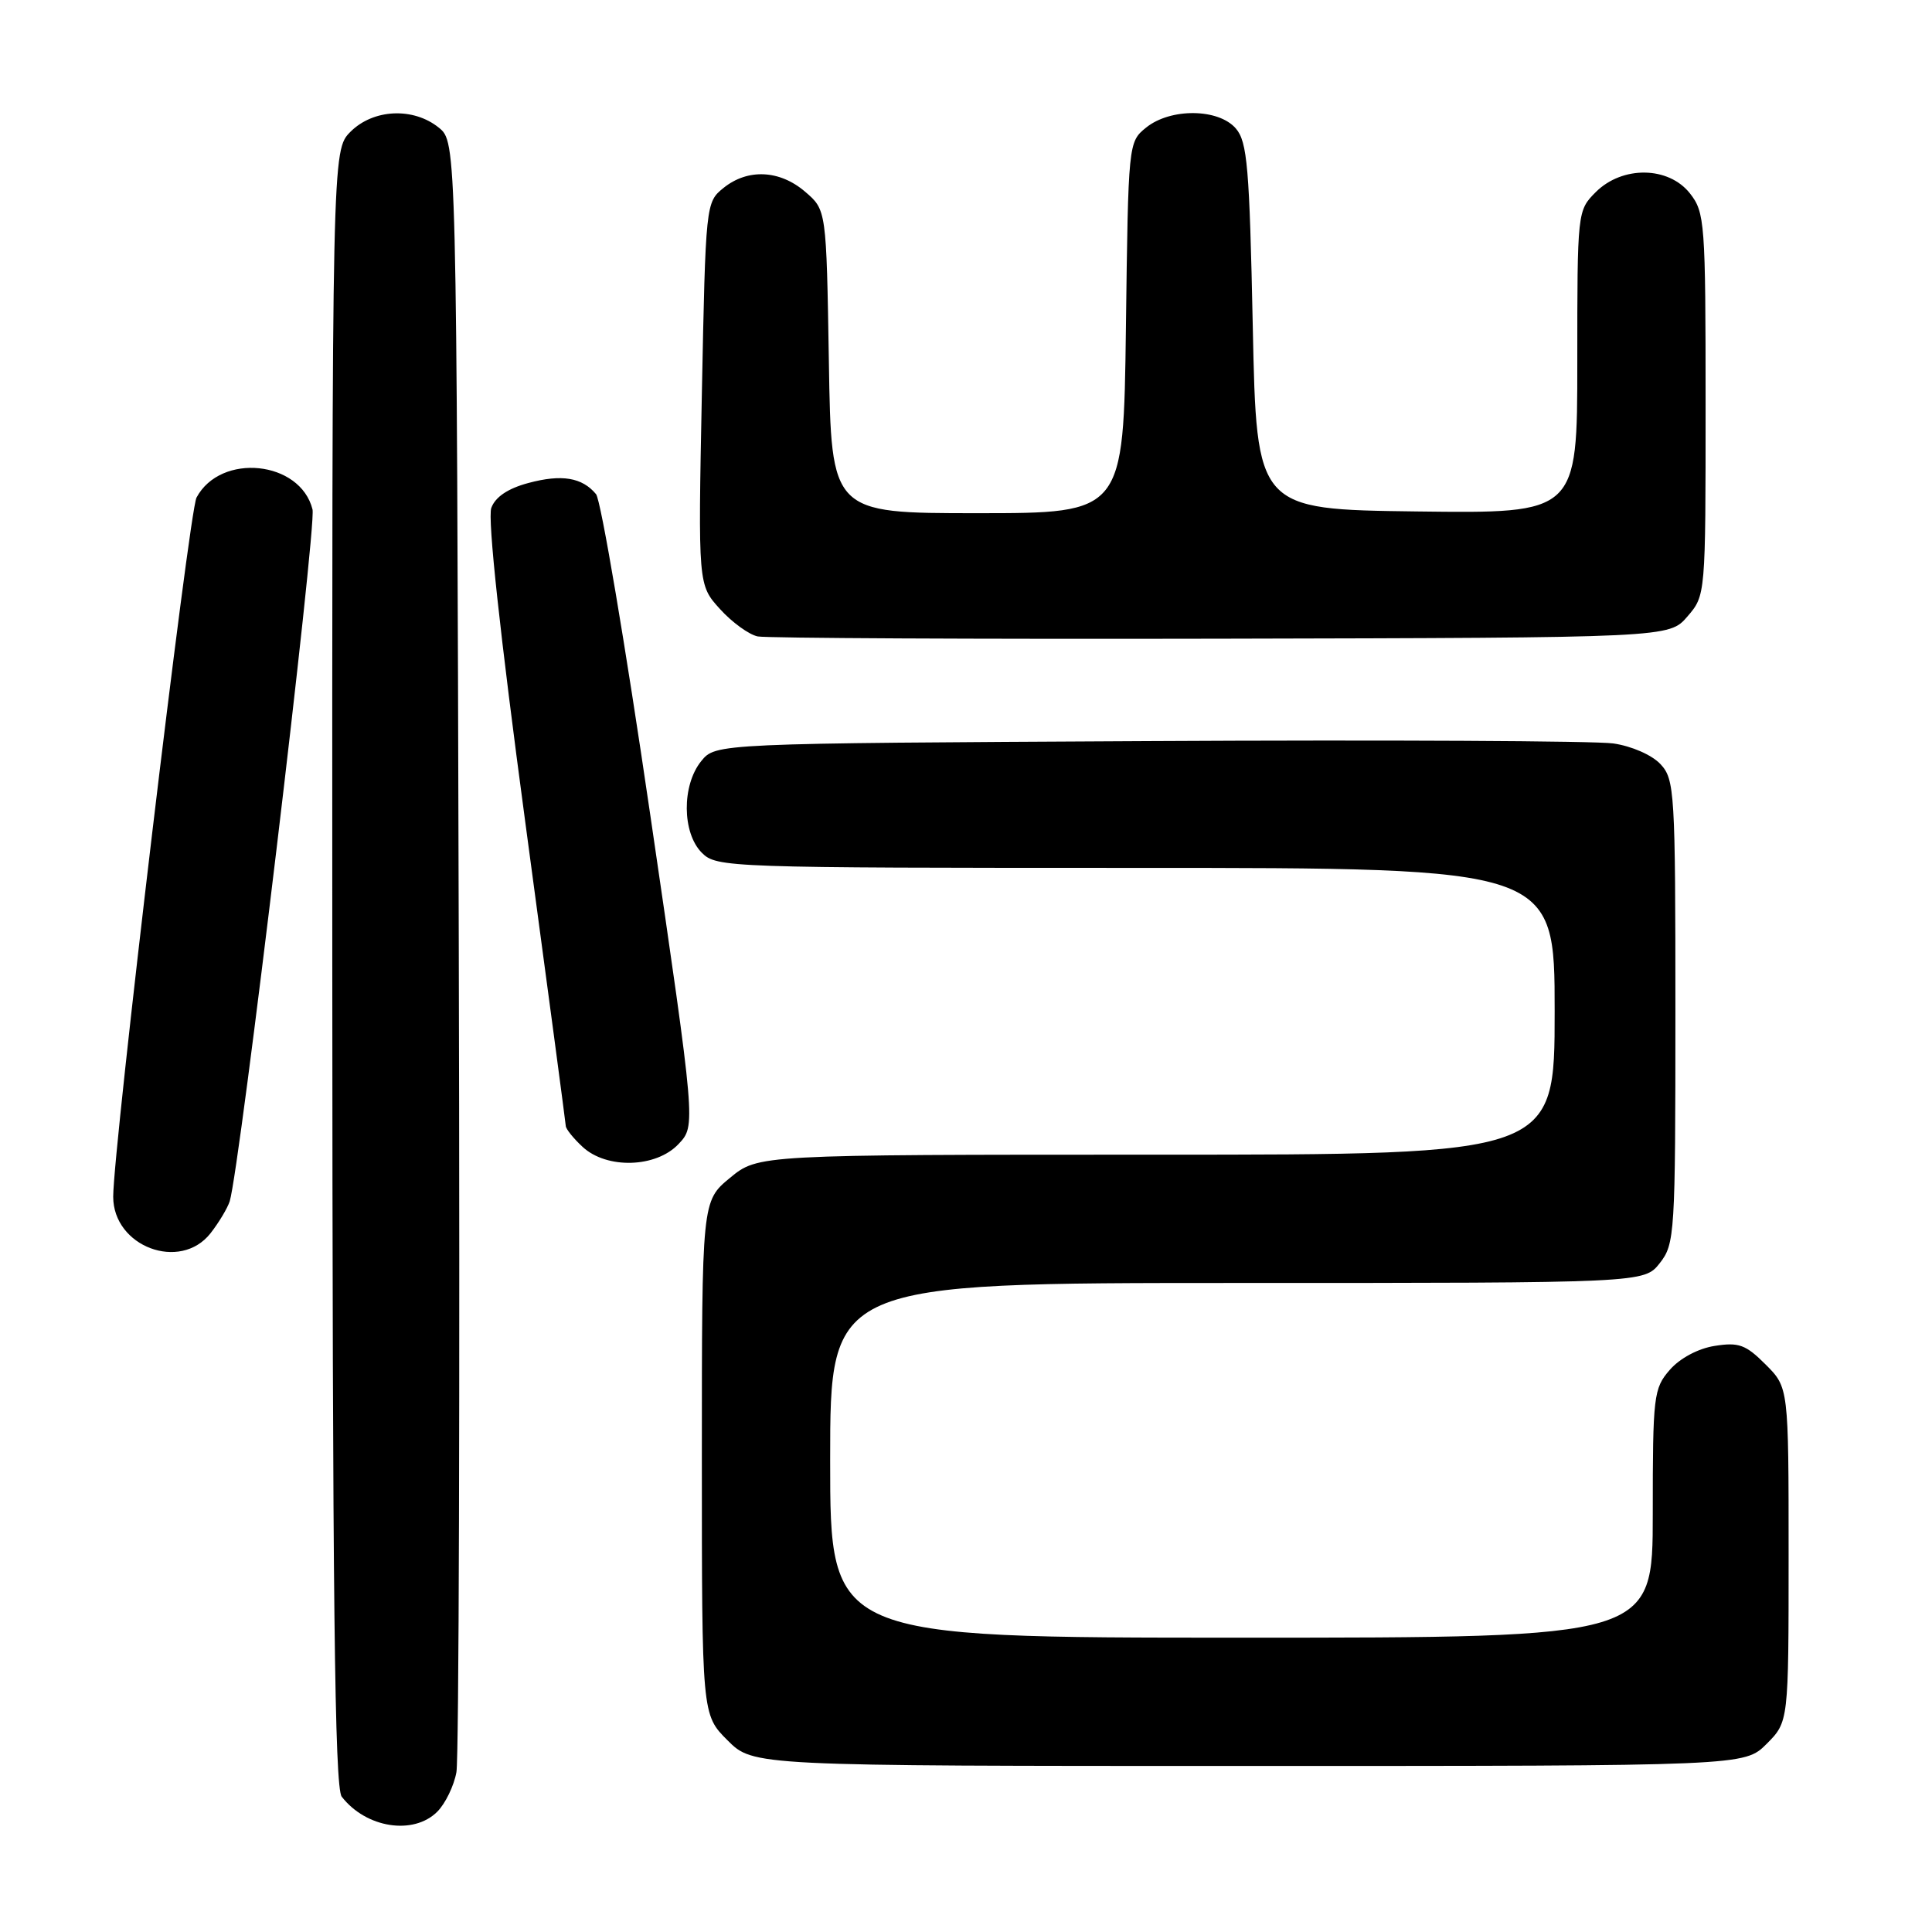 <?xml version="1.0" encoding="UTF-8" standalone="no"?>
<!DOCTYPE svg PUBLIC "-//W3C//DTD SVG 1.1//EN" "http://www.w3.org/Graphics/SVG/1.1/DTD/svg11.dtd" >
<svg xmlns="http://www.w3.org/2000/svg" xmlns:xlink="http://www.w3.org/1999/xlink" version="1.1" viewBox="0 0 256 256">
 <g >
 <path fill="currentColor"
d=" M 57.94 240.06 C 59.01 238.99 60.16 236.62 60.48 234.81 C 60.81 232.99 60.95 183.65 60.79 125.16 C 60.50 18.82 60.50 18.82 58.14 16.91 C 54.77 14.19 49.48 14.43 46.45 17.45 C 44.00 19.91 44.00 19.91 44.03 128.20 C 44.06 211.77 44.34 236.86 45.28 238.07 C 48.50 242.23 54.79 243.21 57.94 240.06 Z  M 234.08 231.08 C 237.00 228.15 237.00 228.15 237.00 206.00 C 237.00 183.85 237.00 183.85 233.95 180.80 C 231.32 178.17 230.40 177.83 227.20 178.34 C 224.99 178.69 222.59 179.98 221.25 181.52 C 219.11 183.98 219.00 184.94 219.00 200.56 C 219.00 217.00 219.00 217.00 164.50 217.00 C 110.00 217.00 110.00 217.00 110.00 193.50 C 110.00 170.00 110.00 170.00 163.93 170.00 C 217.85 170.00 217.85 170.00 219.93 167.37 C 221.92 164.83 222.00 163.57 222.00 134.05 C 222.00 104.87 221.90 103.27 220.02 101.25 C 218.89 100.04 216.20 98.86 213.77 98.51 C 211.42 98.17 183.70 98.03 152.16 98.20 C 94.82 98.50 94.82 98.50 92.91 100.86 C 90.33 104.05 90.37 110.37 93.00 113.00 C 94.95 114.95 96.33 115.00 150.50 115.00 C 206.00 115.00 206.00 115.00 206.00 134.00 C 206.00 153.00 206.00 153.00 153.23 153.00 C 100.46 153.00 100.46 153.00 96.73 156.07 C 93.00 159.15 93.00 159.15 93.00 193.17 C 93.00 227.20 93.00 227.20 96.40 230.60 C 99.80 234.00 99.80 234.00 165.48 234.00 C 231.15 234.00 231.15 234.00 234.08 231.08 Z  M 27.89 163.42 C 29.00 162.00 30.15 160.08 30.44 159.17 C 31.78 154.83 41.97 69.74 41.41 67.50 C 39.79 61.03 29.24 59.95 26.04 65.93 C 25.05 67.77 15.00 152.14 15.00 158.57 C 15.00 165.19 23.87 168.52 27.89 163.42 Z  M 89.92 151.58 C 92.20 149.16 92.20 149.16 86.17 108.02 C 82.86 85.39 79.62 66.25 78.98 65.48 C 77.14 63.26 74.42 62.81 70.01 64.00 C 67.31 64.72 65.63 65.85 65.10 67.30 C 64.59 68.69 66.26 84.10 69.61 109.00 C 72.54 130.72 74.95 148.82 74.97 149.21 C 74.99 149.60 75.98 150.84 77.19 151.96 C 80.39 154.94 86.95 154.75 89.92 151.58 Z  M 223.59 81.69 C 226.00 78.89 226.00 78.89 226.00 53.58 C 226.00 29.49 225.90 28.14 223.93 25.63 C 221.09 22.02 214.97 21.94 211.45 25.45 C 209.01 27.90 209.00 28.00 209.00 47.97 C 209.00 68.04 209.00 68.04 187.75 67.77 C 166.50 67.50 166.50 67.50 166.00 43.28 C 165.56 22.17 165.28 18.80 163.76 17.03 C 161.47 14.36 155.10 14.29 151.86 16.91 C 149.51 18.81 149.50 18.95 149.19 43.41 C 148.87 68.00 148.87 68.00 129.51 68.00 C 110.15 68.00 110.15 68.00 109.83 47.91 C 109.50 27.82 109.50 27.82 106.69 25.41 C 103.32 22.51 99.07 22.31 95.86 24.91 C 93.52 26.80 93.50 27.01 93.00 52.16 C 92.50 77.50 92.50 77.50 95.40 80.70 C 96.99 82.46 99.24 84.09 100.40 84.33 C 101.55 84.56 129.20 84.70 161.84 84.63 C 221.17 84.50 221.17 84.50 223.59 81.69 Z "/>
</g>
</svg>